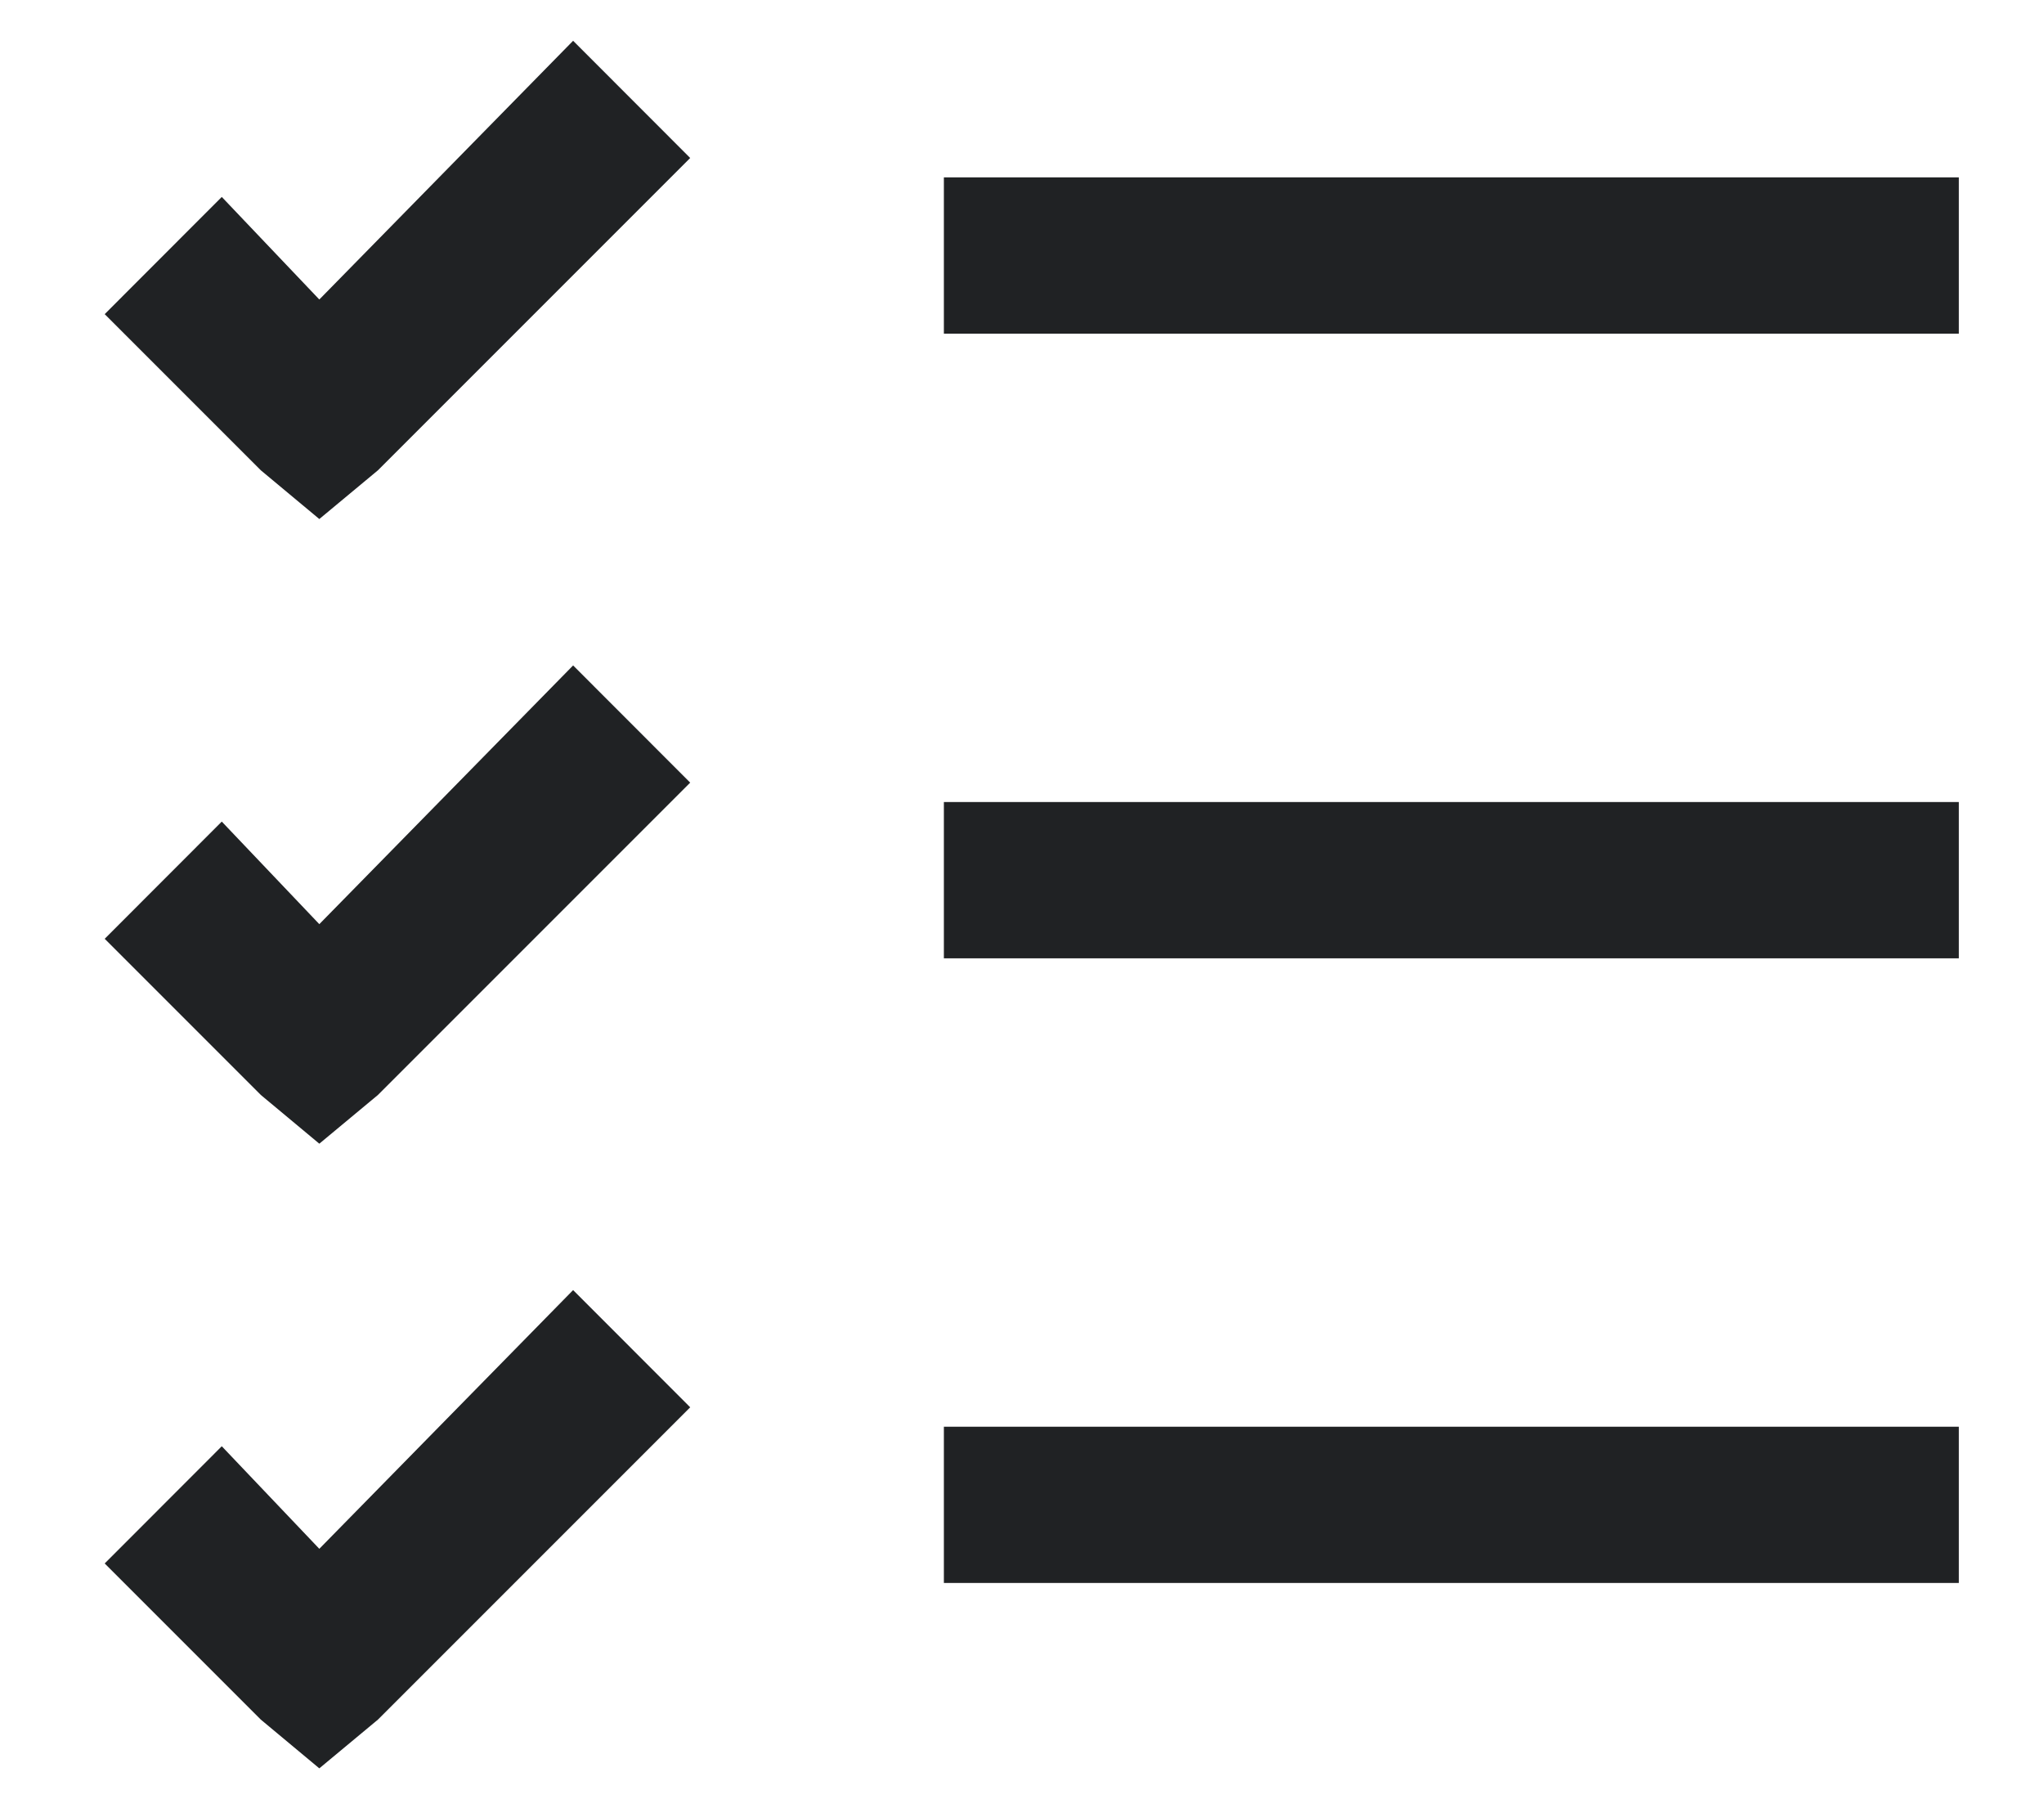 <svg width="18" height="16" viewBox="0 0 18 16" fill="none" xmlns="http://www.w3.org/2000/svg">
    <path d="M5.047 0.359L6.078 1.391L3.328 4.141L2.812 4.57L2.297 4.141L0.922 2.766L1.953 1.734L2.812 2.637L5.047 0.359ZM8.312 1.562H17.25V2.938H8.312V1.562ZM5.047 5.859L6.078 6.891L3.328 9.641L2.812 10.07L2.297 9.641L0.922 8.266L1.953 7.234L2.812 8.137L5.047 5.859ZM8.312 7.062H17.25V8.438H8.312V7.062ZM5.047 11.359L6.078 12.391L3.328 15.141L2.812 15.57L2.297 15.141L0.922 13.766L1.953 12.734L2.812 13.637L5.047 11.359ZM8.312 12.562H17.25V13.938H8.312V12.562Z" fill="#202224"/>
</svg>
